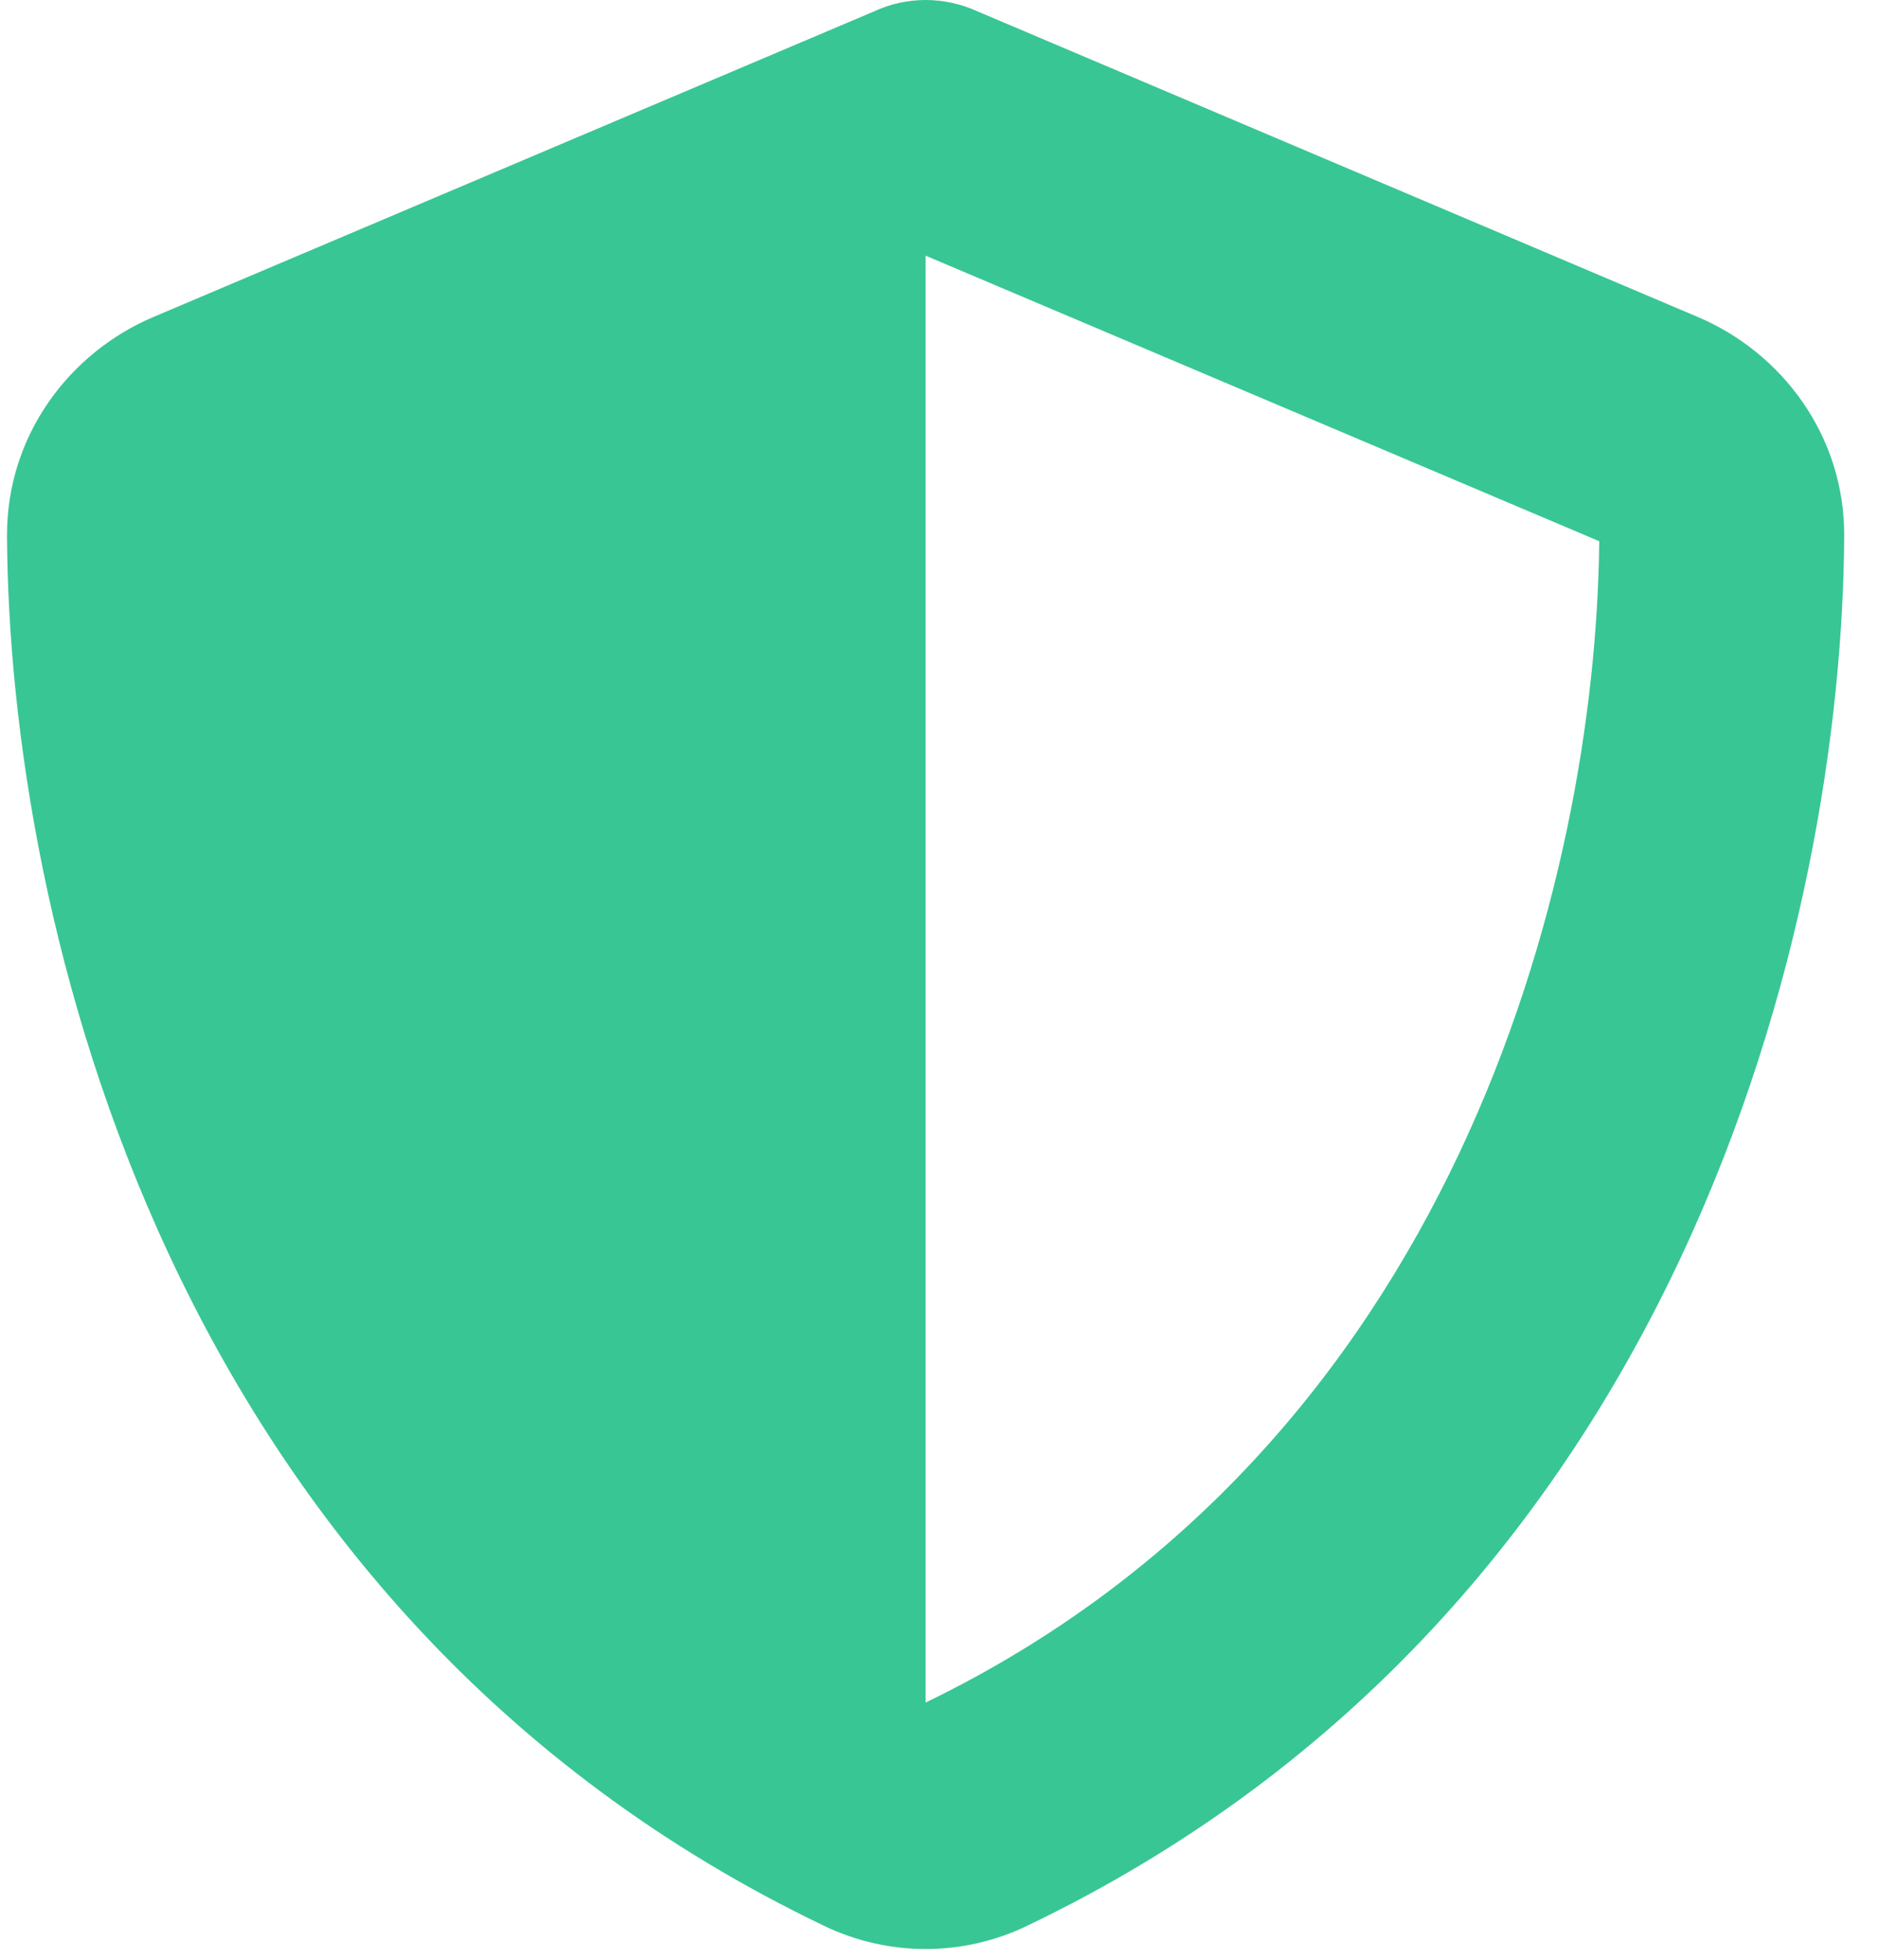 <svg width="23" height="24" viewBox="0 0 23 24" fill="none" xmlns="http://www.w3.org/2000/svg">
<path d="M11.336 0C11.552 0 11.767 0.047 11.964 0.136L20.791 3.881C21.822 4.317 22.591 5.334 22.586 6.562C22.562 11.213 20.65 19.72 12.573 23.587C11.791 23.962 10.881 23.962 10.098 23.587C2.022 19.72 0.109 11.213 0.086 6.562C0.081 5.334 0.85 4.317 1.881 3.881L10.713 0.136C10.905 0.047 11.12 0 11.336 0ZM11.336 3.131V20.85C17.805 17.719 19.544 10.786 19.586 6.628L11.336 3.131Z" fill="#38C695"/>
</svg>

